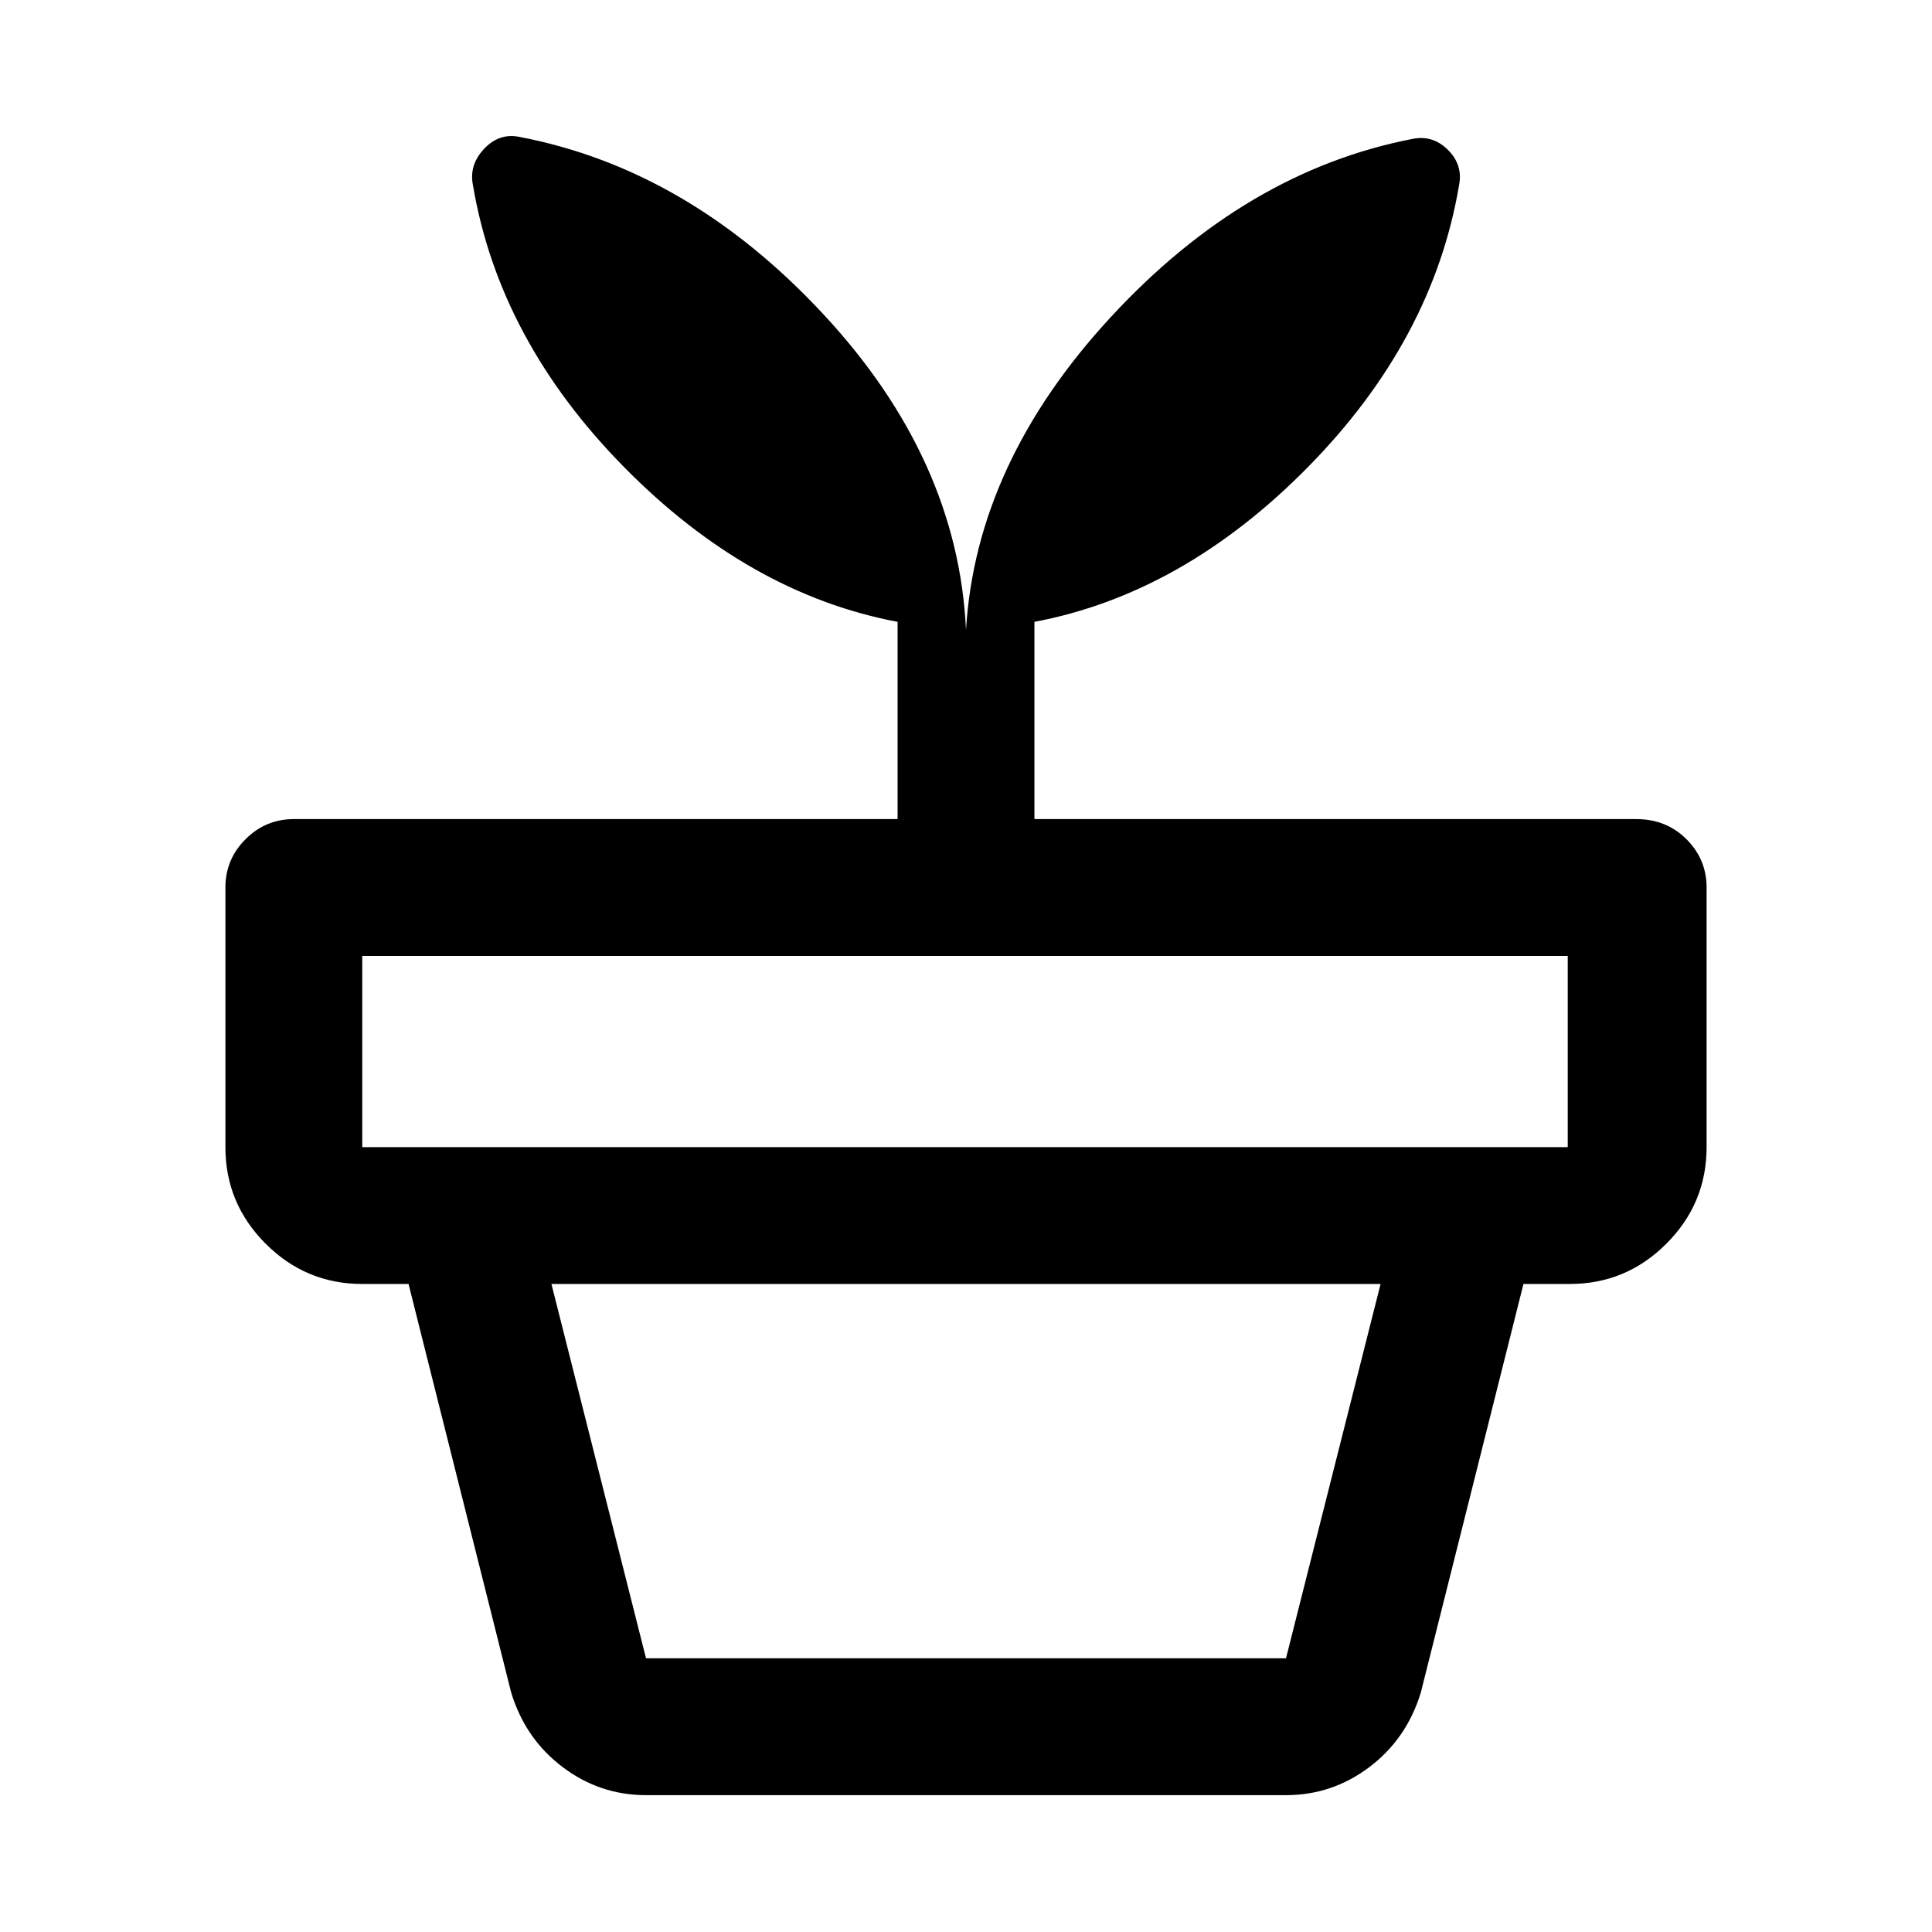 <svg xmlns="http://www.w3.org/2000/svg" width="48" height="48"><path d="M16.05 41.2h15.9l2.35-9.3H13.7l2.35 9.3zm0 3.4q-1.15 0-2.075-.7-.925-.7-1.275-1.85L10.15 31.9h27.7L35.3 42.05q-.35 1.15-1.275 1.85-.925.7-2.075.7zM9 28.5h29.95v-4.75H9v4.75zm3.9-25.1q4.2.8 7.55 4.4 3.35 3.6 3.55 7.85.25-4.15 3.6-7.775t7.5-4.425q.5-.1.875.275t.275.875q-.65 3.85-3.75 7t-6.8 3.85v4.9h14.95q.75 0 1.25.5t.5 1.2v6.45q0 1.4-1 2.4t-2.4 1H9q-1.4 0-2.4-1t-1-2.4v-6.45q0-.7.5-1.2t1.2-.5h15v-4.9q-3.7-.7-6.8-3.85-3.1-3.15-3.75-7-.1-.5.275-.9t.875-.3z"/></svg>